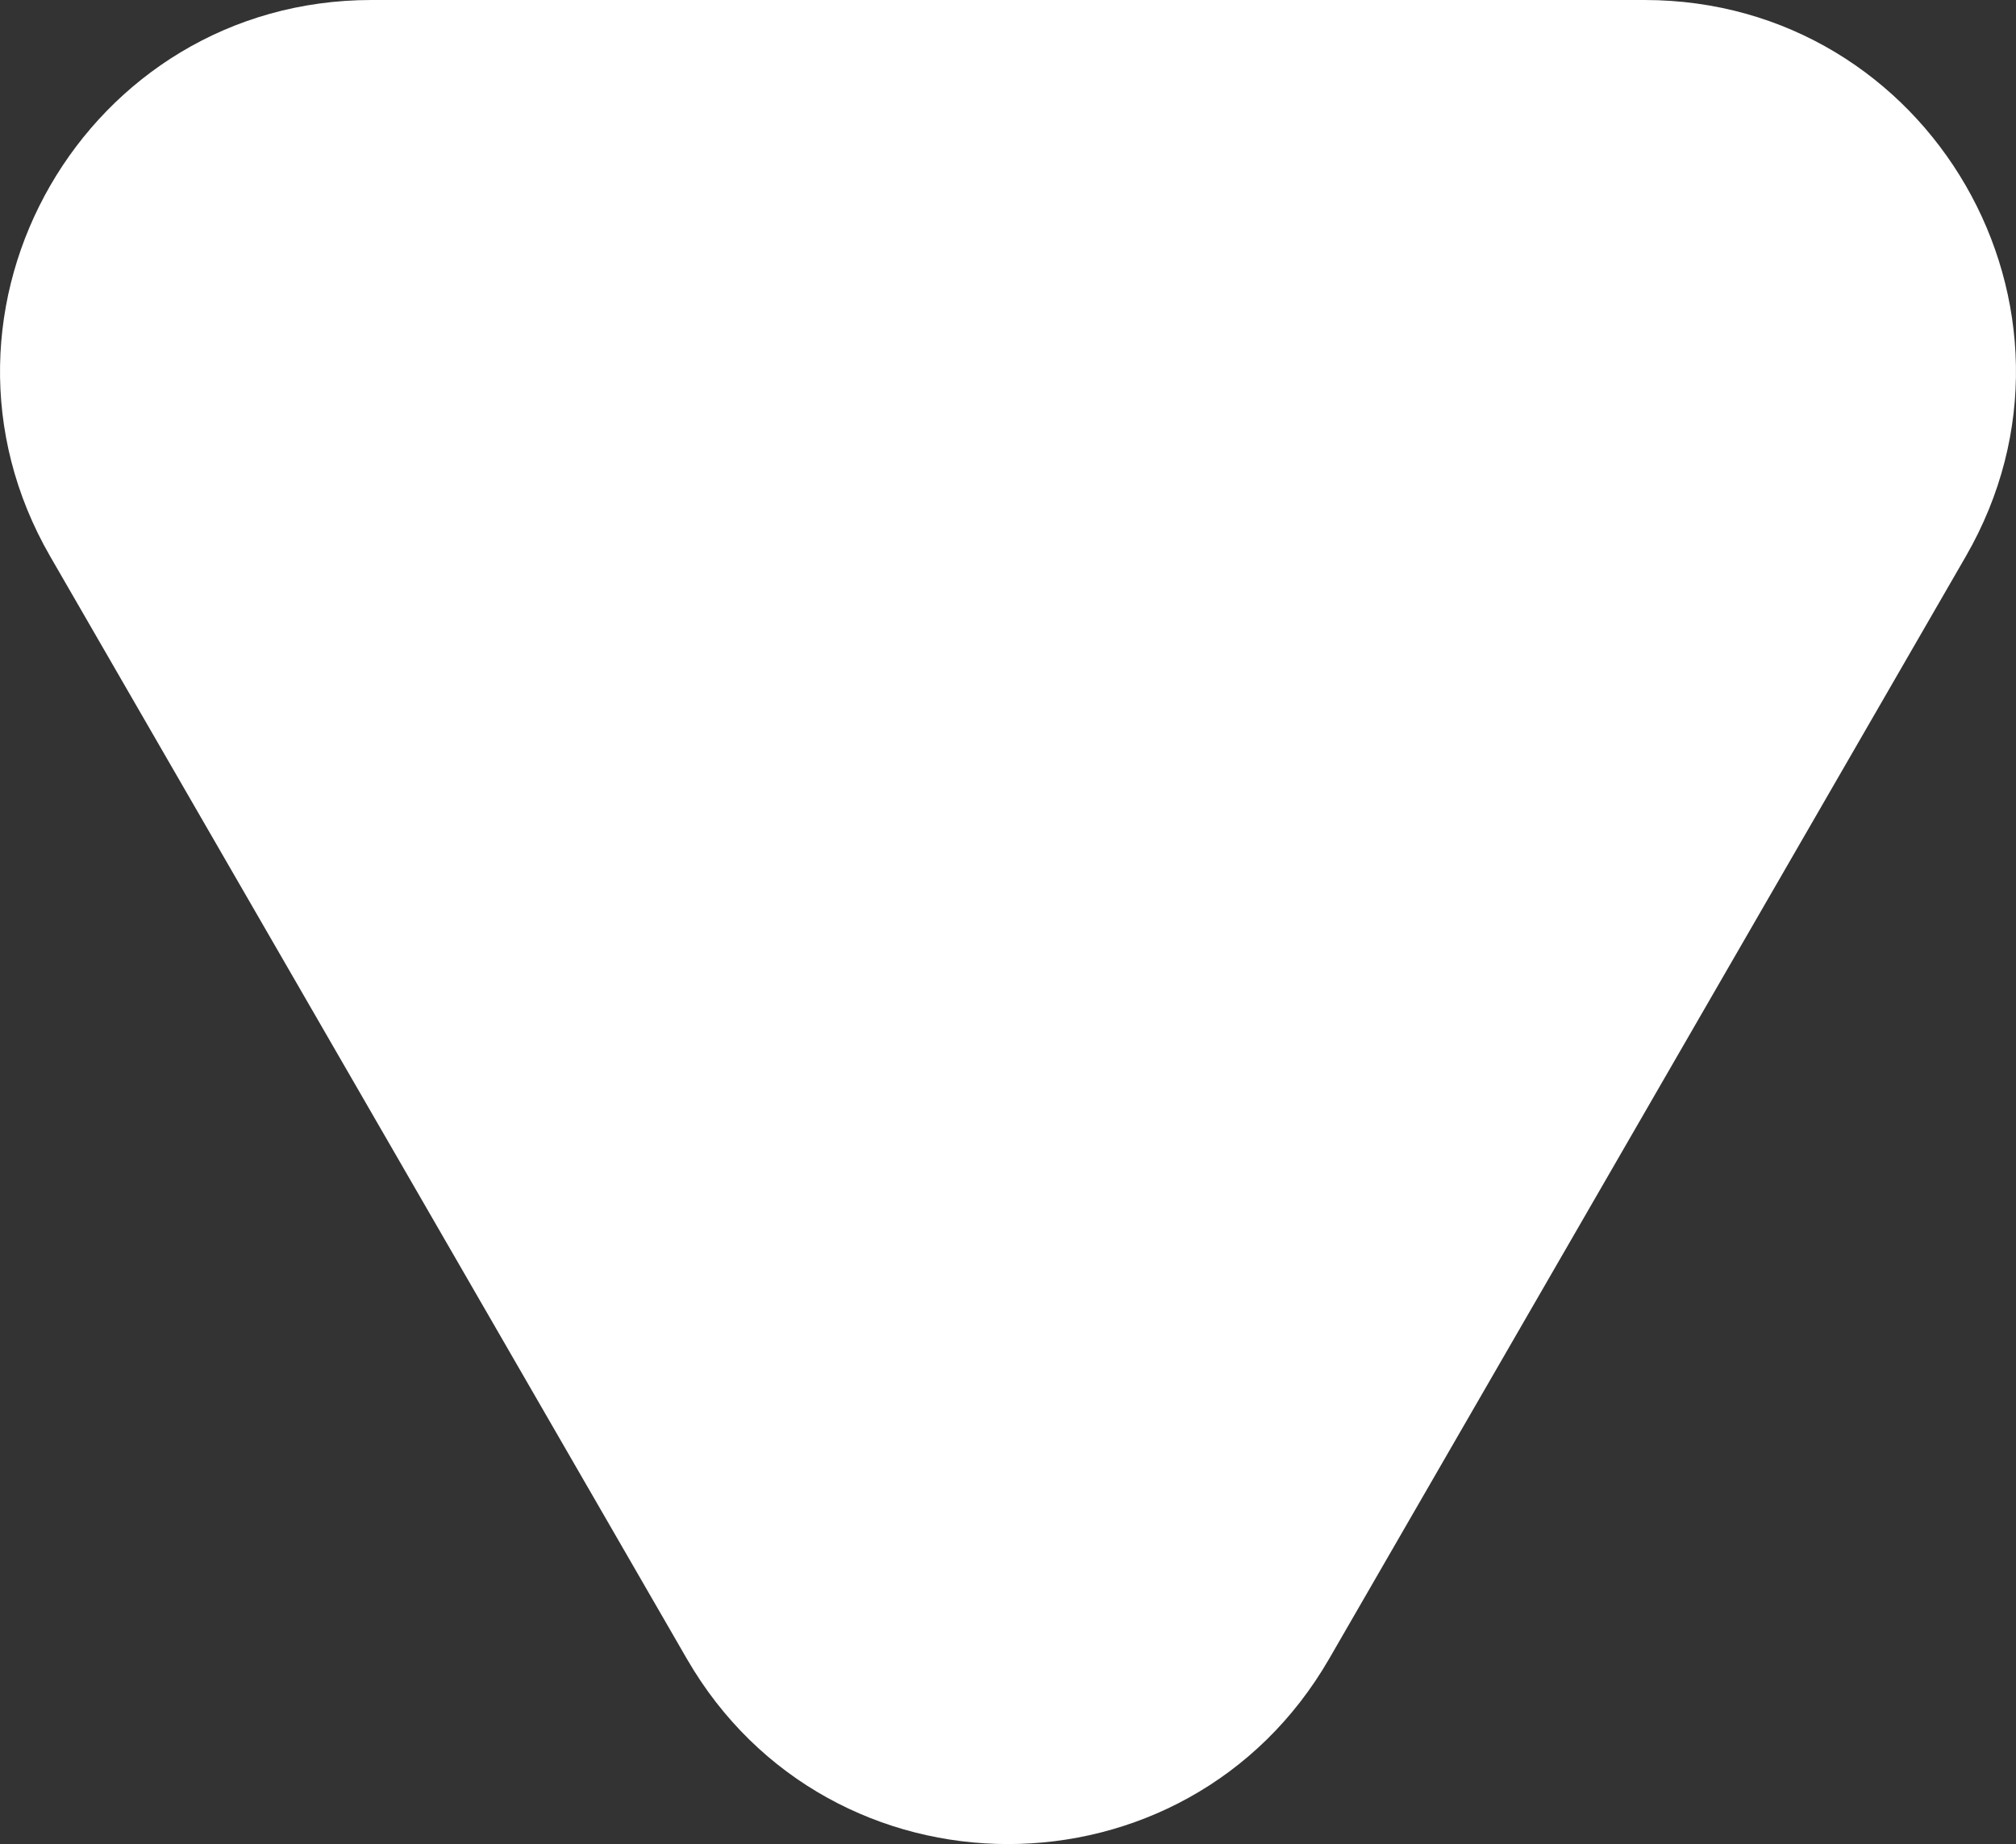 <?xml version="1.0" encoding="UTF-8"?>
<svg id="Layer_1" data-name="Layer 1" xmlns="http://www.w3.org/2000/svg" viewBox="0 0 68.25 62.44">
  <rect x="0" y="0" width="68.25" height="62.44" fill="#333333" stroke="none"/>
  <defs>
    <style>
      .cls-1 {
        fill: #fff;
        stroke-width: 0px;
      }
    </style>
  </defs>
  <path class="cls-1" d="M45,56.16l21.55-37.32c4.83-8.37-1.21-18.84-10.88-18.84H12.58C2.91,0-3.13,10.47,1.7,18.84l21.55,37.32c4.83,8.37,16.92,8.37,21.75,0Z"/>
</svg>